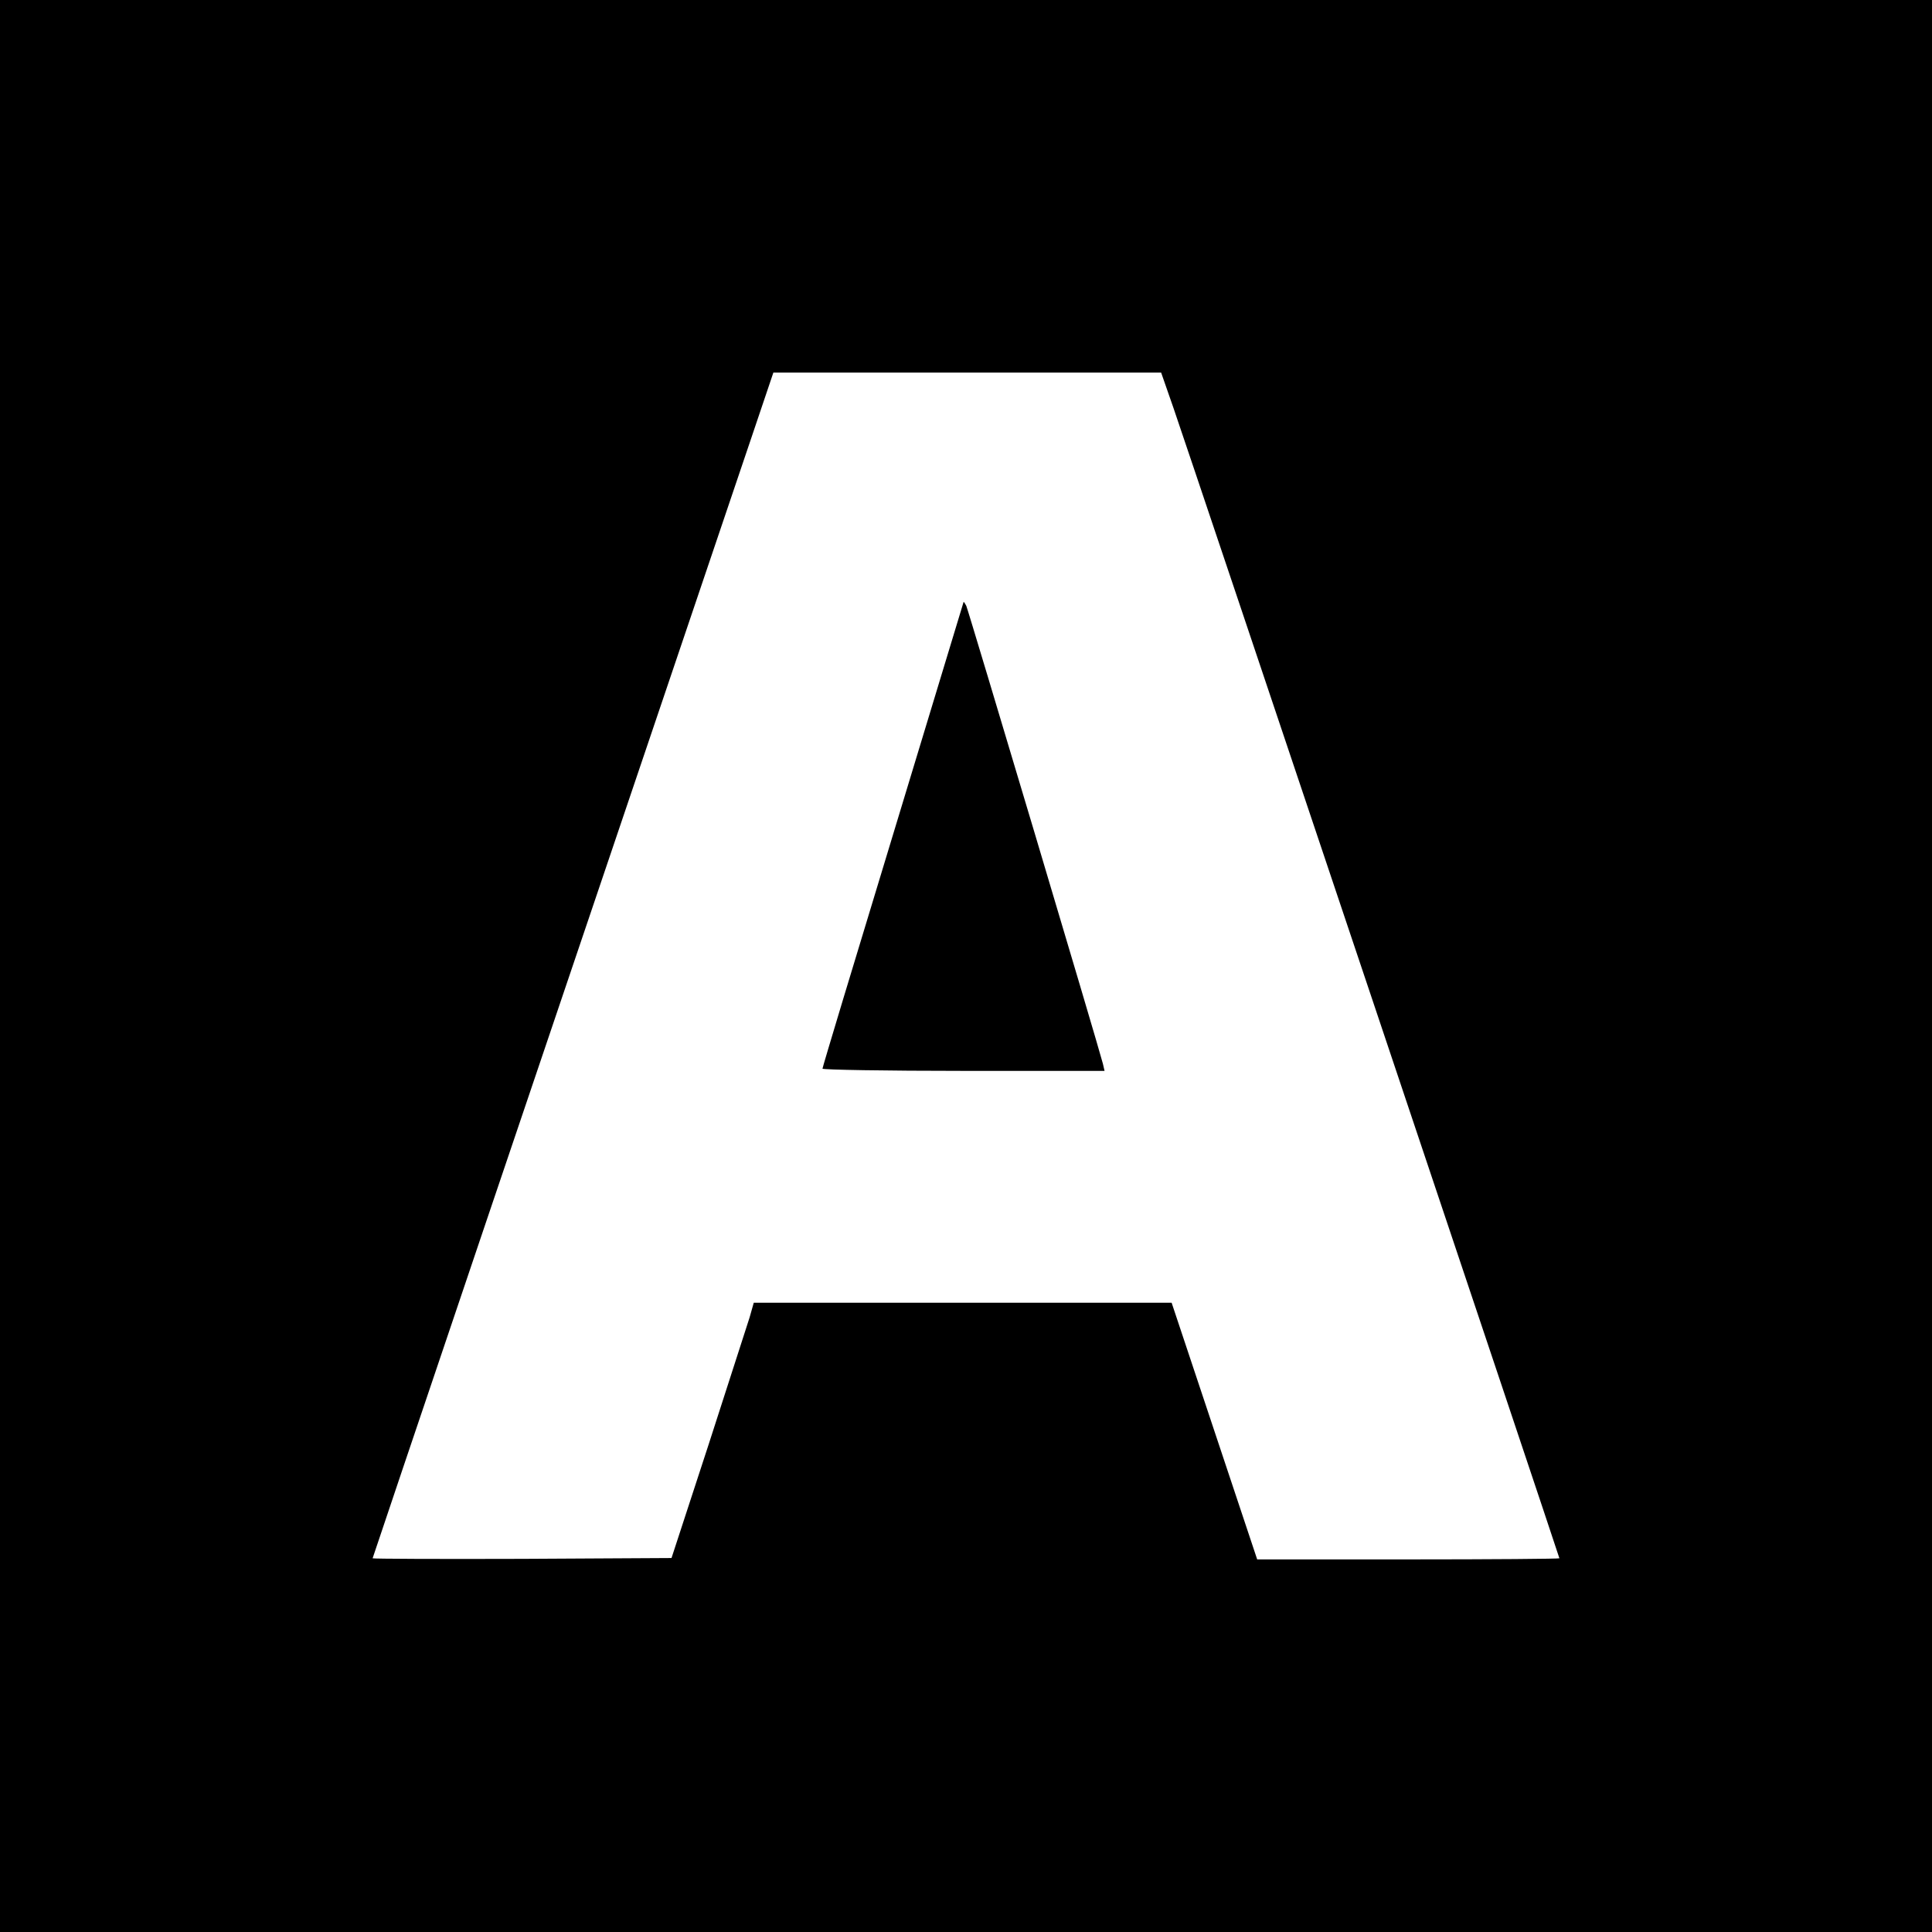 <?xml version="1.0" standalone="no"?>
<!DOCTYPE svg PUBLIC "-//W3C//DTD SVG 20010904//EN"
 "http://www.w3.org/TR/2001/REC-SVG-20010904/DTD/svg10.dtd">
<svg version="1.0" xmlns="http://www.w3.org/2000/svg"
 width="700pt" height="700pt" viewBox="0 0 700 700"
 preserveAspectRatio="xMidYMid meet">
<g transform="translate(0,700) scale(0.1,-0.1)"
fill="#000000" stroke="none">
<path d="M0 3500 l0 -3500 3500 0 3500 0 0 3500 0 3500 -3500 0 -3500 0 0
-3500z m4253 2018 c53 -153 1397 -4159 1397 -4164 0 -2 -246 -4 -548 -4 l-547
0 -155 465 -155 465 -757 0 -757 0 -15 -53 c-9 -28 -76 -236 -149 -462 l-134
-410 -541 -3 c-298 -1 -542 0 -542 2 0 3 632 1873 1372 4059 l80 237 703 0
702 0 46 -132z"/>
<path d="M3491 4818 c-1 -4 -116 -383 -256 -844 -140 -460 -255 -841 -255
-846 0 -4 230 -8 511 -8 l511 0 -6 26 c-15 60 -487 1641 -495 1659 -6 11 -10
17 -10 13z"/>
</g>
</svg>
